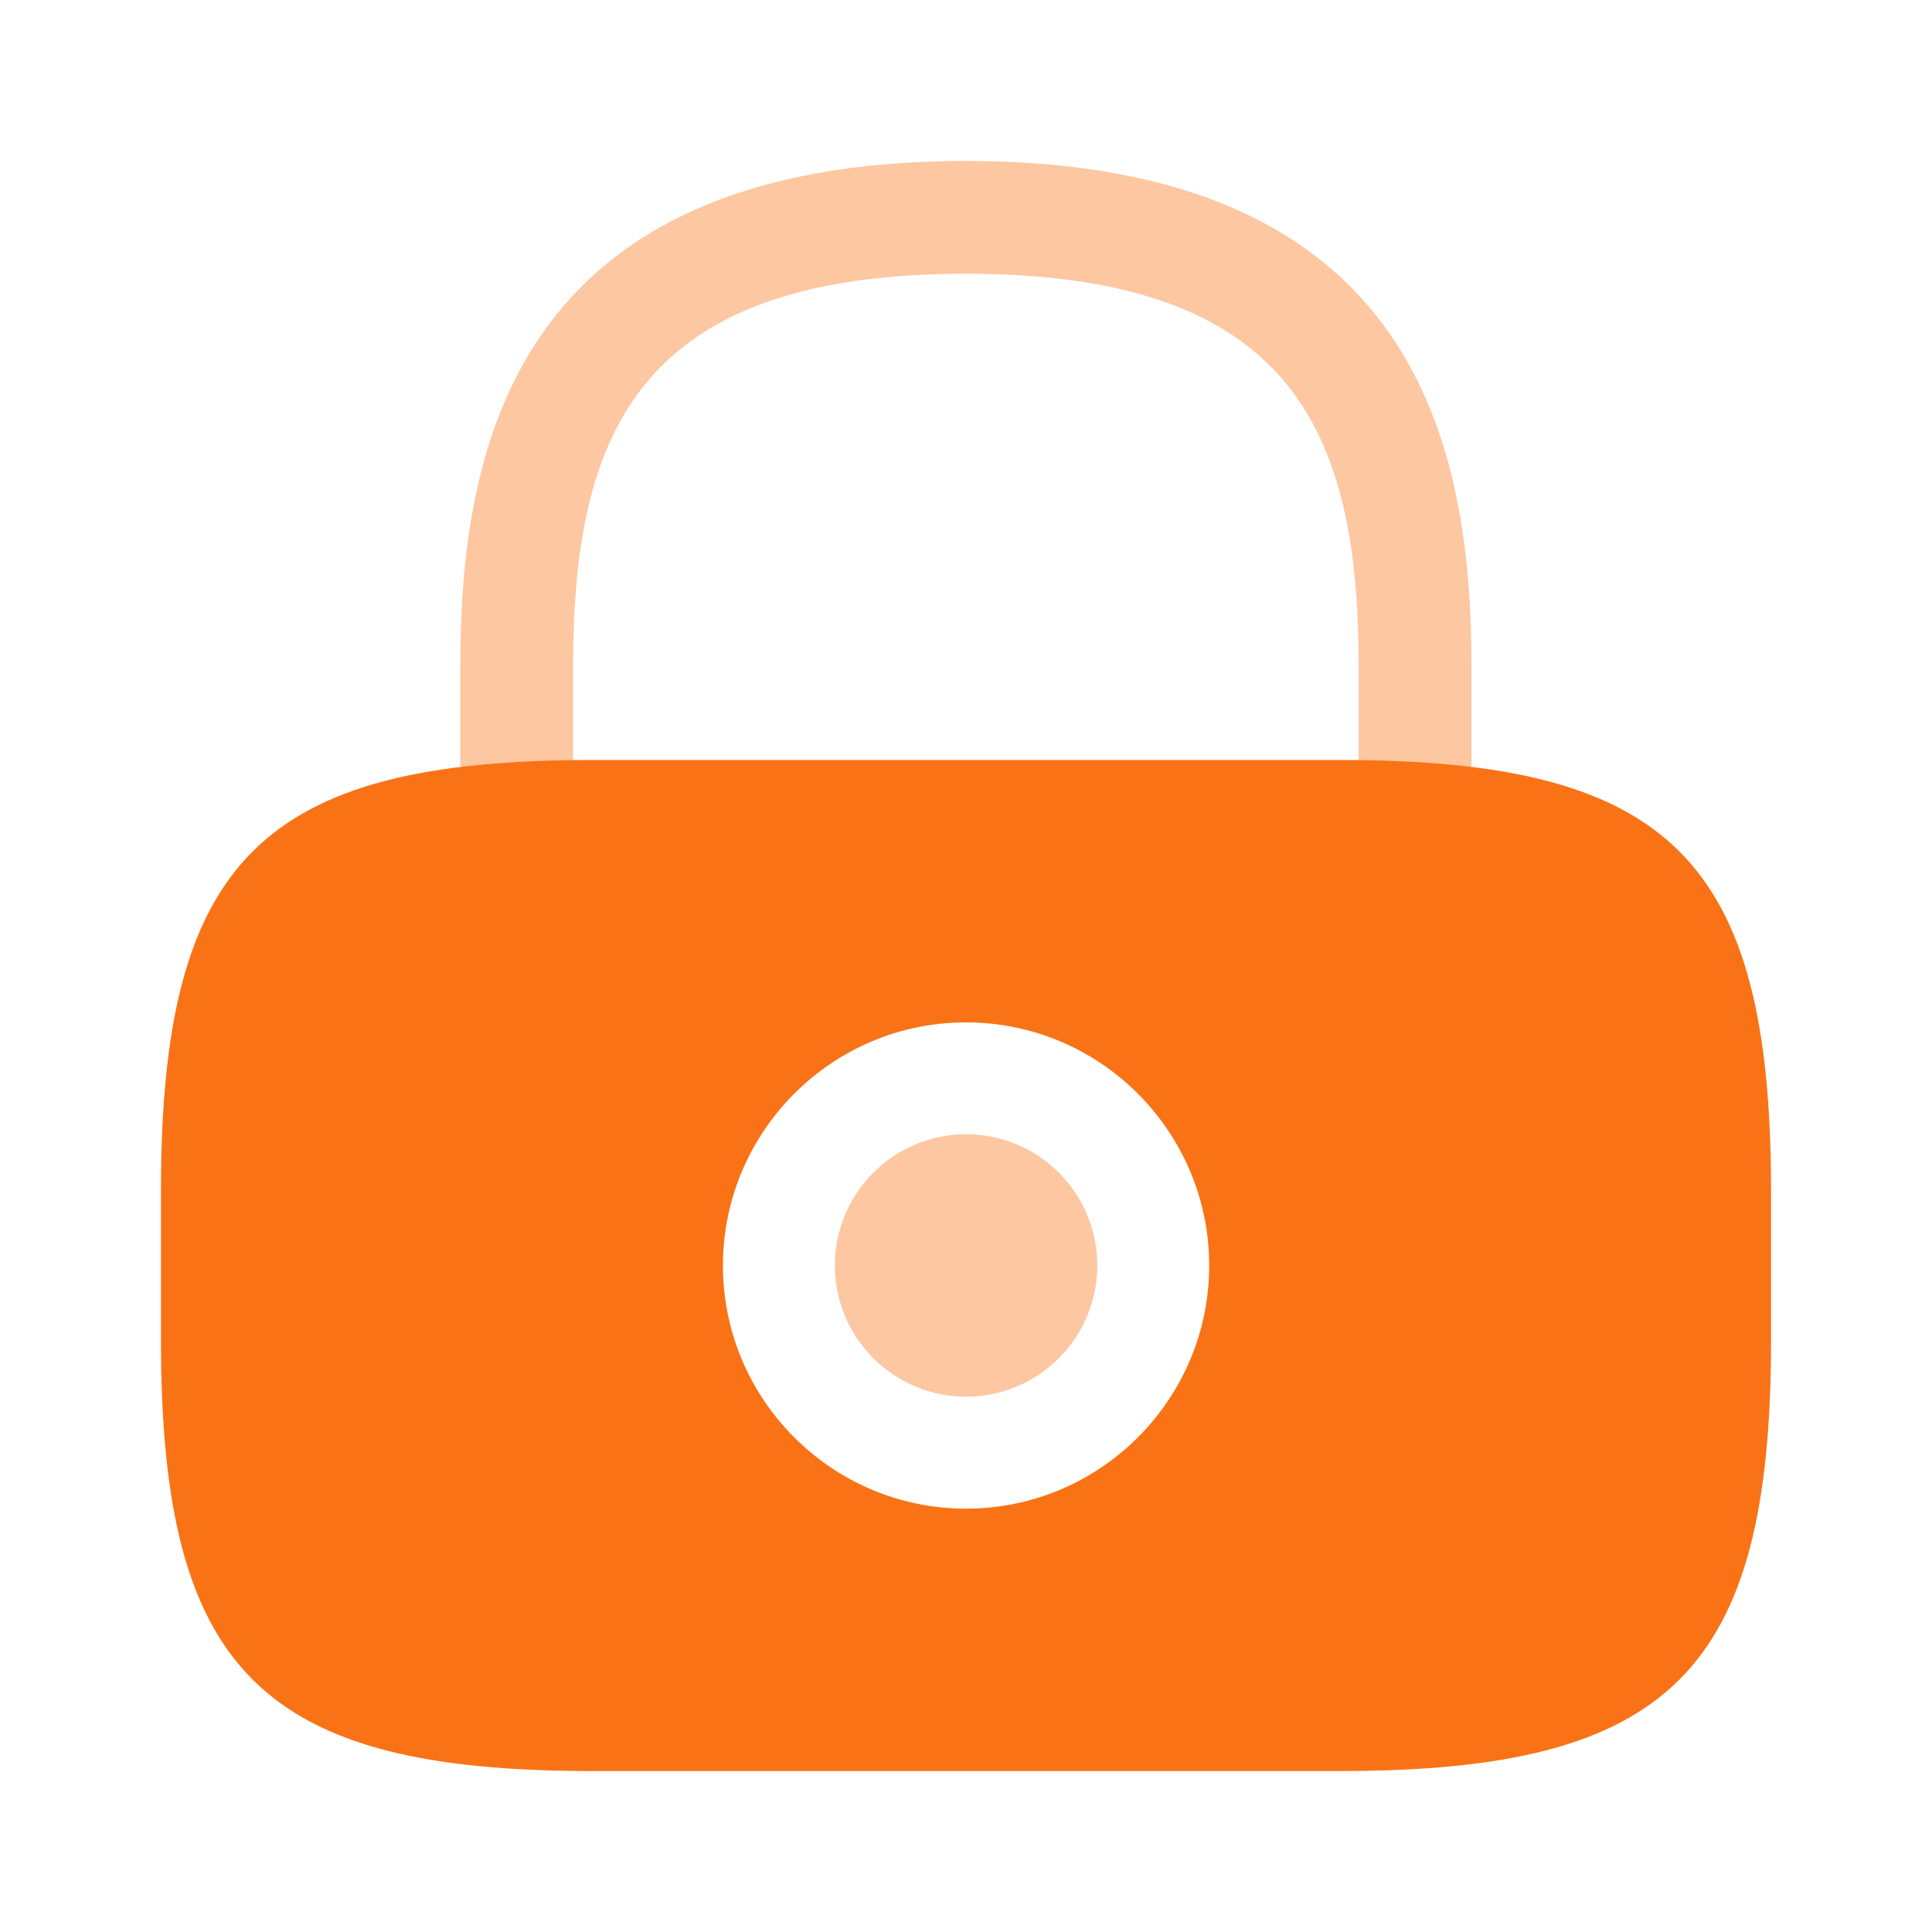 <svg width="16" height="16" viewBox="0 0 16 16" fill="none" xmlns="http://www.w3.org/2000/svg">
<path opacity="0.4" d="M8.001 11.567C8.289 11.567 8.565 11.452 8.769 11.248C8.973 11.045 9.087 10.768 9.087 10.48C9.087 10.192 8.973 9.915 8.769 9.712C8.565 9.508 8.289 9.393 8.001 9.393C7.713 9.393 7.436 9.508 7.232 9.712C7.029 9.915 6.914 10.192 6.914 10.48C6.914 10.768 7.029 11.045 7.232 11.248C7.436 11.452 7.713 11.567 8.001 11.567Z" fill="#F97316"/>
<path d="M11.1 6.294H4.9C2.167 6.294 1.333 7.127 1.333 9.861V11.101C1.333 13.834 2.167 14.667 4.9 14.667H11.1C13.834 14.667 14.667 13.834 14.667 11.101V9.861C14.667 7.127 13.834 6.294 11.1 6.294ZM8 12.494C6.887 12.494 5.987 11.587 5.987 10.481C5.987 9.374 6.887 8.467 8 8.467C9.114 8.467 10.014 9.374 10.014 10.481C10.014 11.587 9.114 12.494 8 12.494Z" fill="#F97316"/>
<path opacity="0.4" d="M4.746 6.3V5.52C4.746 3.567 5.299 2.267 7.999 2.267C10.699 2.267 11.252 3.567 11.252 5.52V6.3C11.592 6.307 11.899 6.32 12.186 6.36V5.52C12.186 3.72 11.752 1.333 7.999 1.333C4.246 1.333 3.812 3.72 3.812 5.52V6.353C4.093 6.32 4.406 6.3 4.746 6.3Z" fill="#F97316"/>
</svg>
